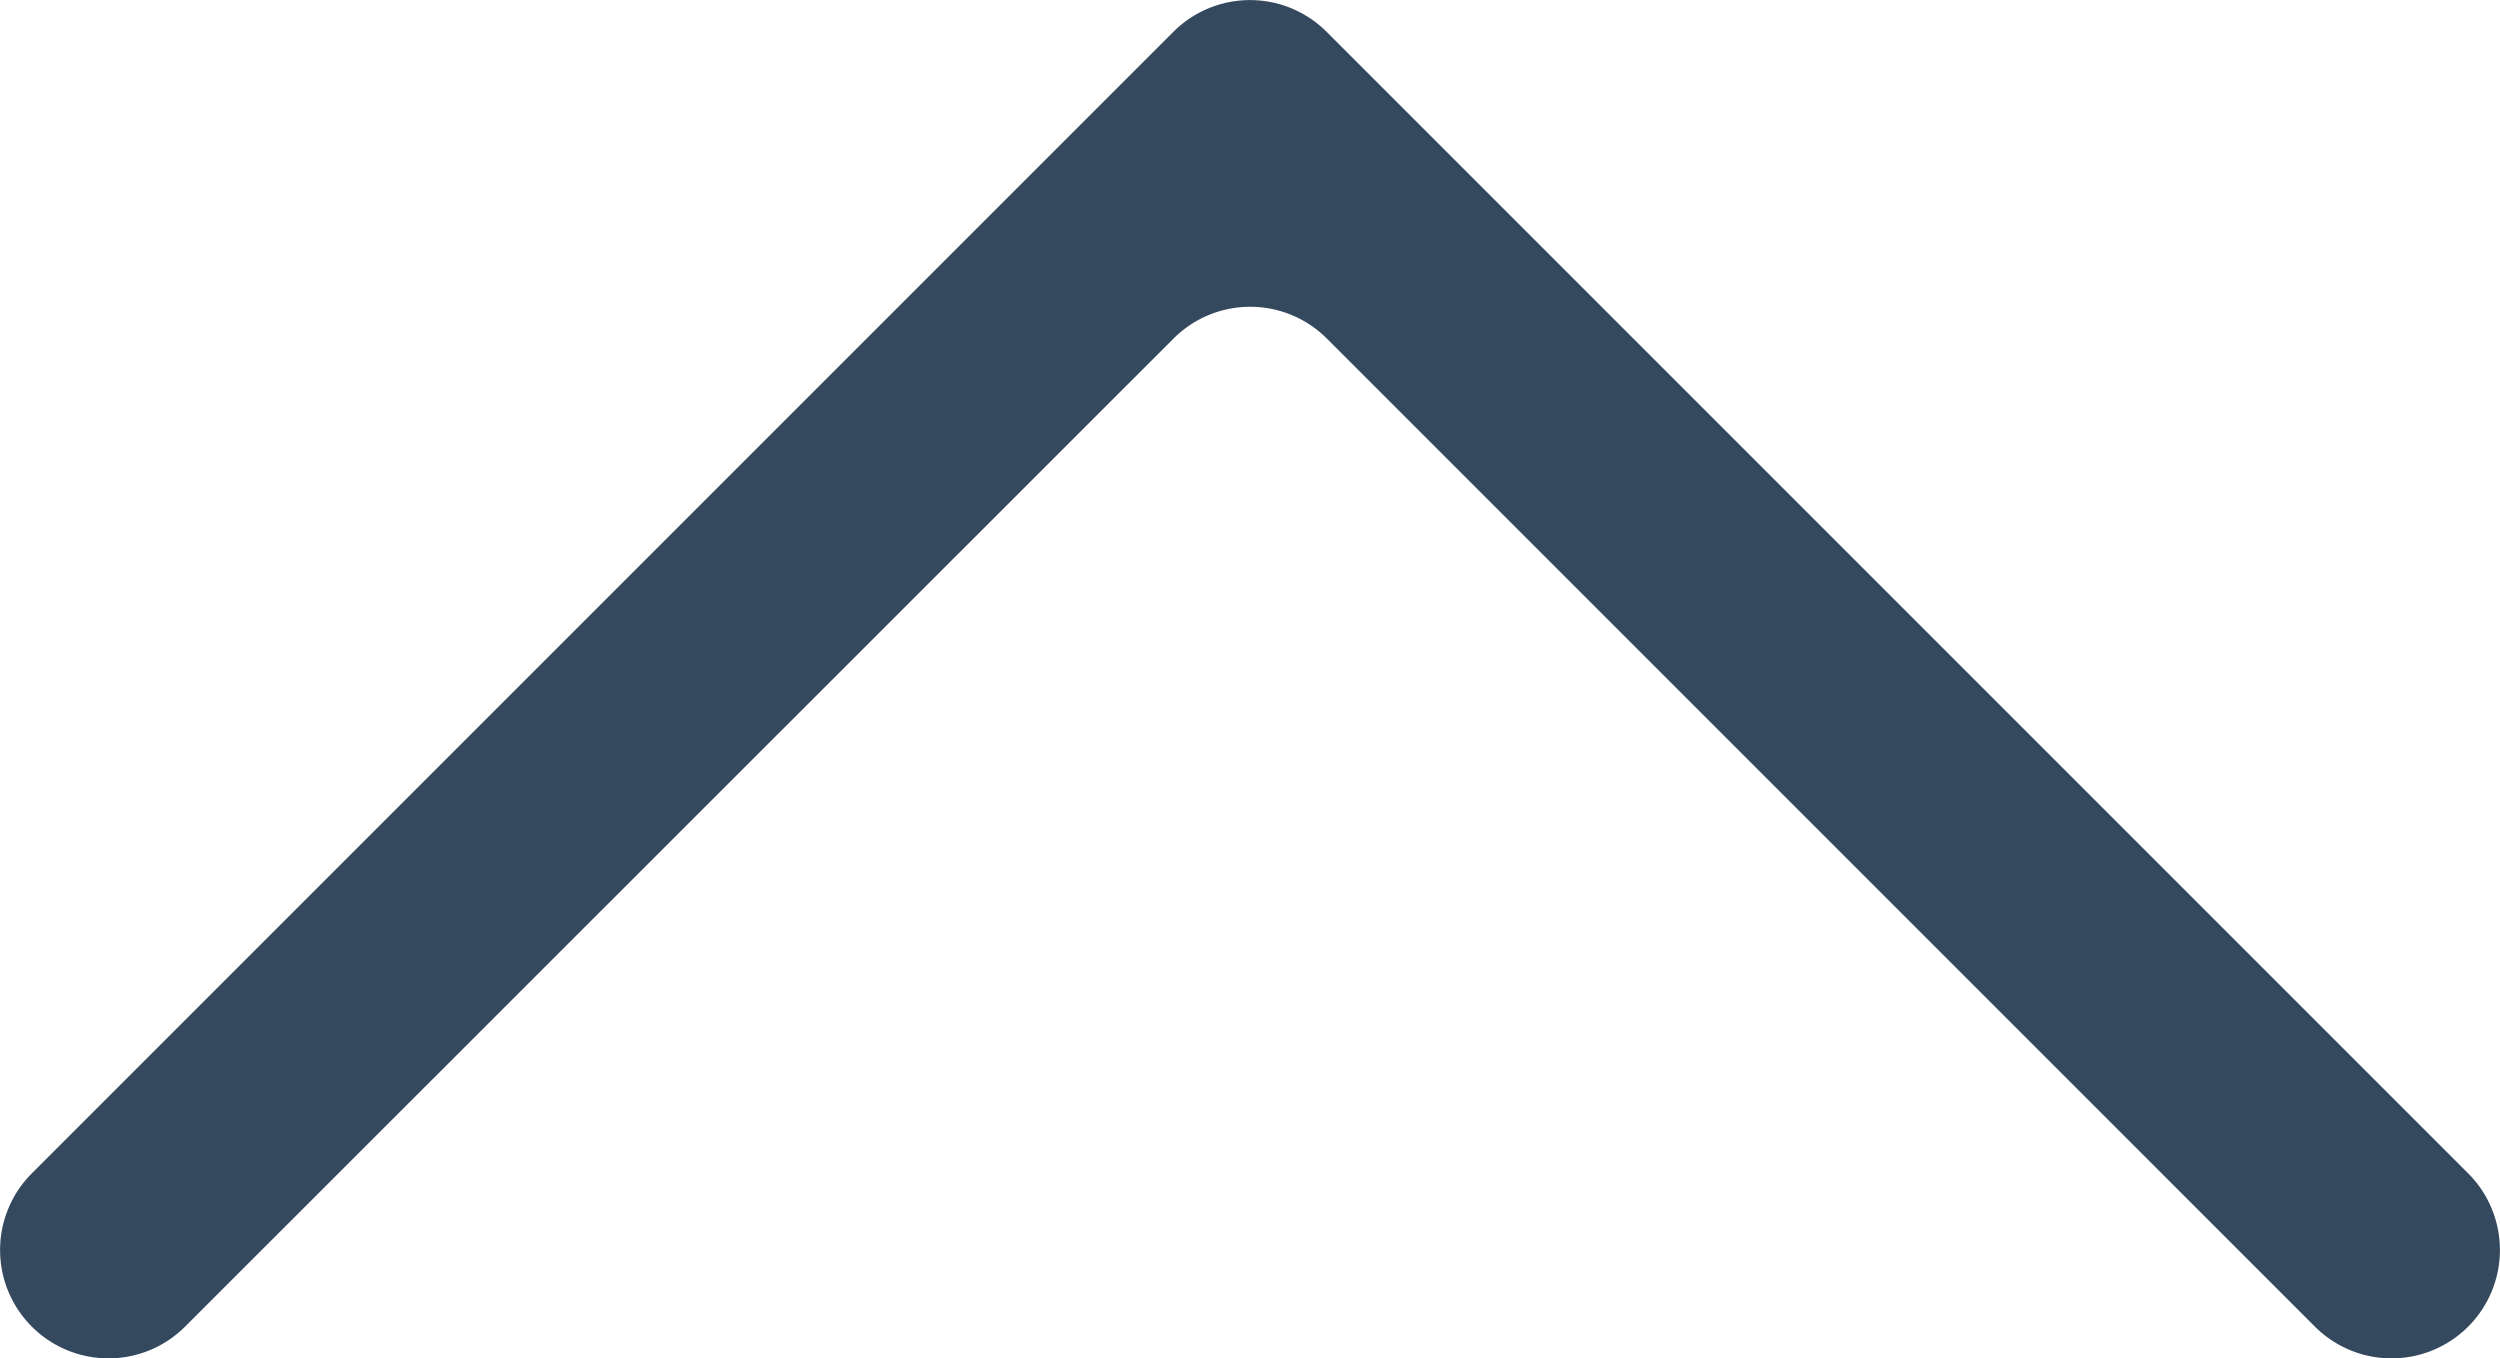 <svg id="Layer_1" data-name="Layer 1" xmlns="http://www.w3.org/2000/svg" viewBox="0 0 131.97 71.71"><defs><style>.cls-1{fill:#35495e;}</style></defs><title>top</title><path class="cls-1" d="M198.43,228.23h0a5.72,5.72,0,0,1-8.09,0l-52.16-52.16a5.72,5.72,0,0,0-8.09,0L77.91,228.23a5.72,5.72,0,0,1-8.09,0h0a5.72,5.72,0,0,1,0-8.09l60.26-60.26a5.72,5.72,0,0,1,8.09,0l60.26,60.26A5.72,5.72,0,0,1,198.43,228.23Z" transform="translate(-68.14 -158.2)"/></svg>